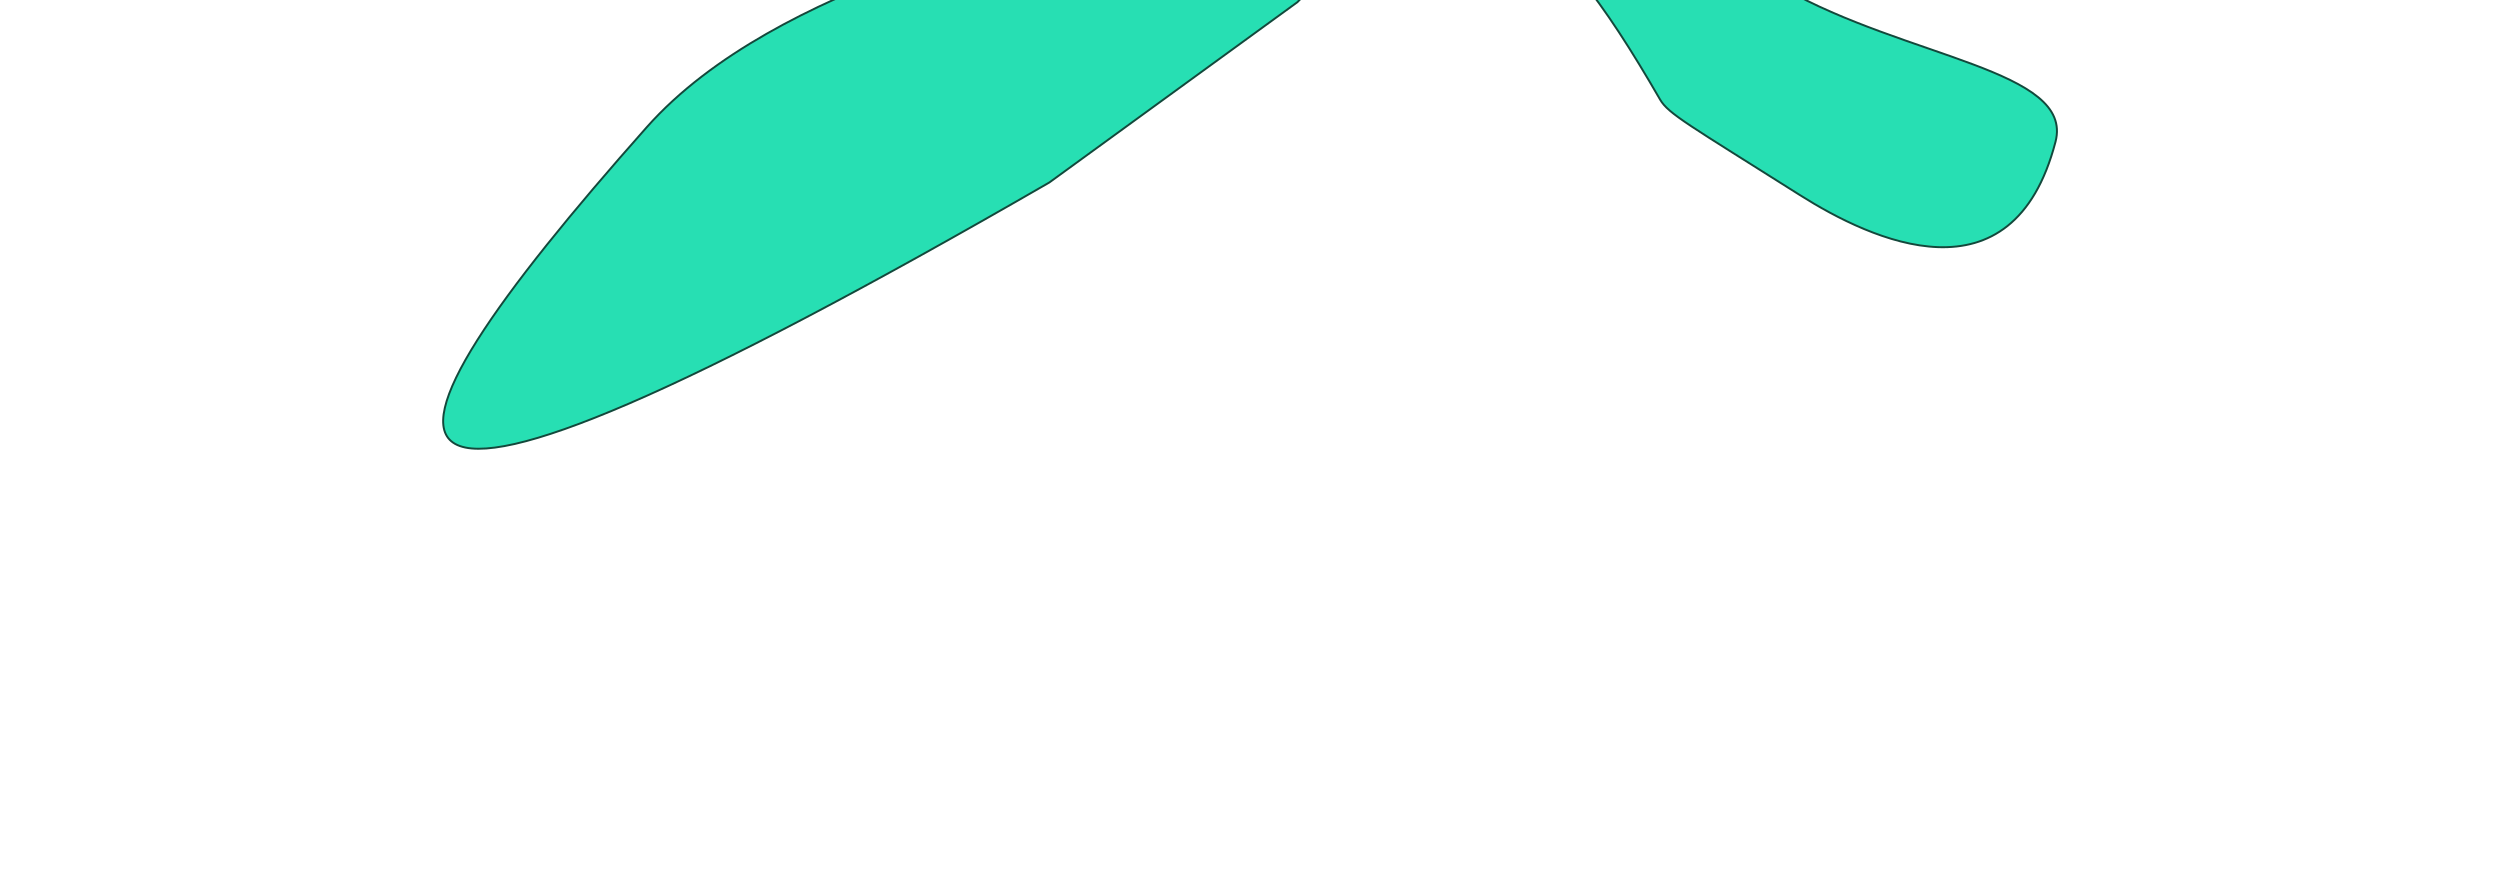 <svg width="1268" height="453" viewBox="0 0 1268 453" fill="none" xmlns="http://www.w3.org/2000/svg">
<g filter="url(#filter0_f_2_56)">
<path d="M328 64.56C394.5 -10.374 534.908 -34.784 554.502 -48.976C591.193 -63.546 676.332 -93.141 723.358 -94.958C770.384 -96.775 842 -41.5 904.5 -6C967 29.5 1052.06 35.398 1042.56 71.898C1020.77 155.601 948.923 121.707 913 99C856.5 63.286 846.184 57.738 842 50.5C784.5 -48.976 743 -85.874 658 1.126L532.219 92.56C154.191 310.934 174.815 237.173 328 64.56Z" fill="#27DFB3"/>
<path d="M328 64.56C394.5 -10.374 534.908 -34.784 554.502 -48.976C591.193 -63.546 676.332 -93.141 723.358 -94.958C770.384 -96.775 842 -41.5 904.5 -6C967 29.5 1052.06 35.398 1042.56 71.898C1020.77 155.601 948.923 121.707 913 99C856.5 63.286 846.184 57.738 842 50.5C784.5 -48.976 743 -85.874 658 1.126L532.219 92.56C154.191 310.934 174.815 237.173 328 64.56Z" stroke="#13483B"/>
</g>
<defs>
<filter id="filter0_f_2_56" x="0.172" y="-319.602" width="1267.72" height="771.814" filterUnits="userSpaceOnUse" color-interpolation-filters="sRGB">
<feFlood flood-opacity="0" result="BackgroundImageFix"/>
<feBlend mode="normal" in="SourceGraphic" in2="BackgroundImageFix" result="shape"/>
<feGaussianBlur stdDeviation="112.05" result="effect1_foregroundBlur_2_56"/>
</filter>
</defs>
</svg>

